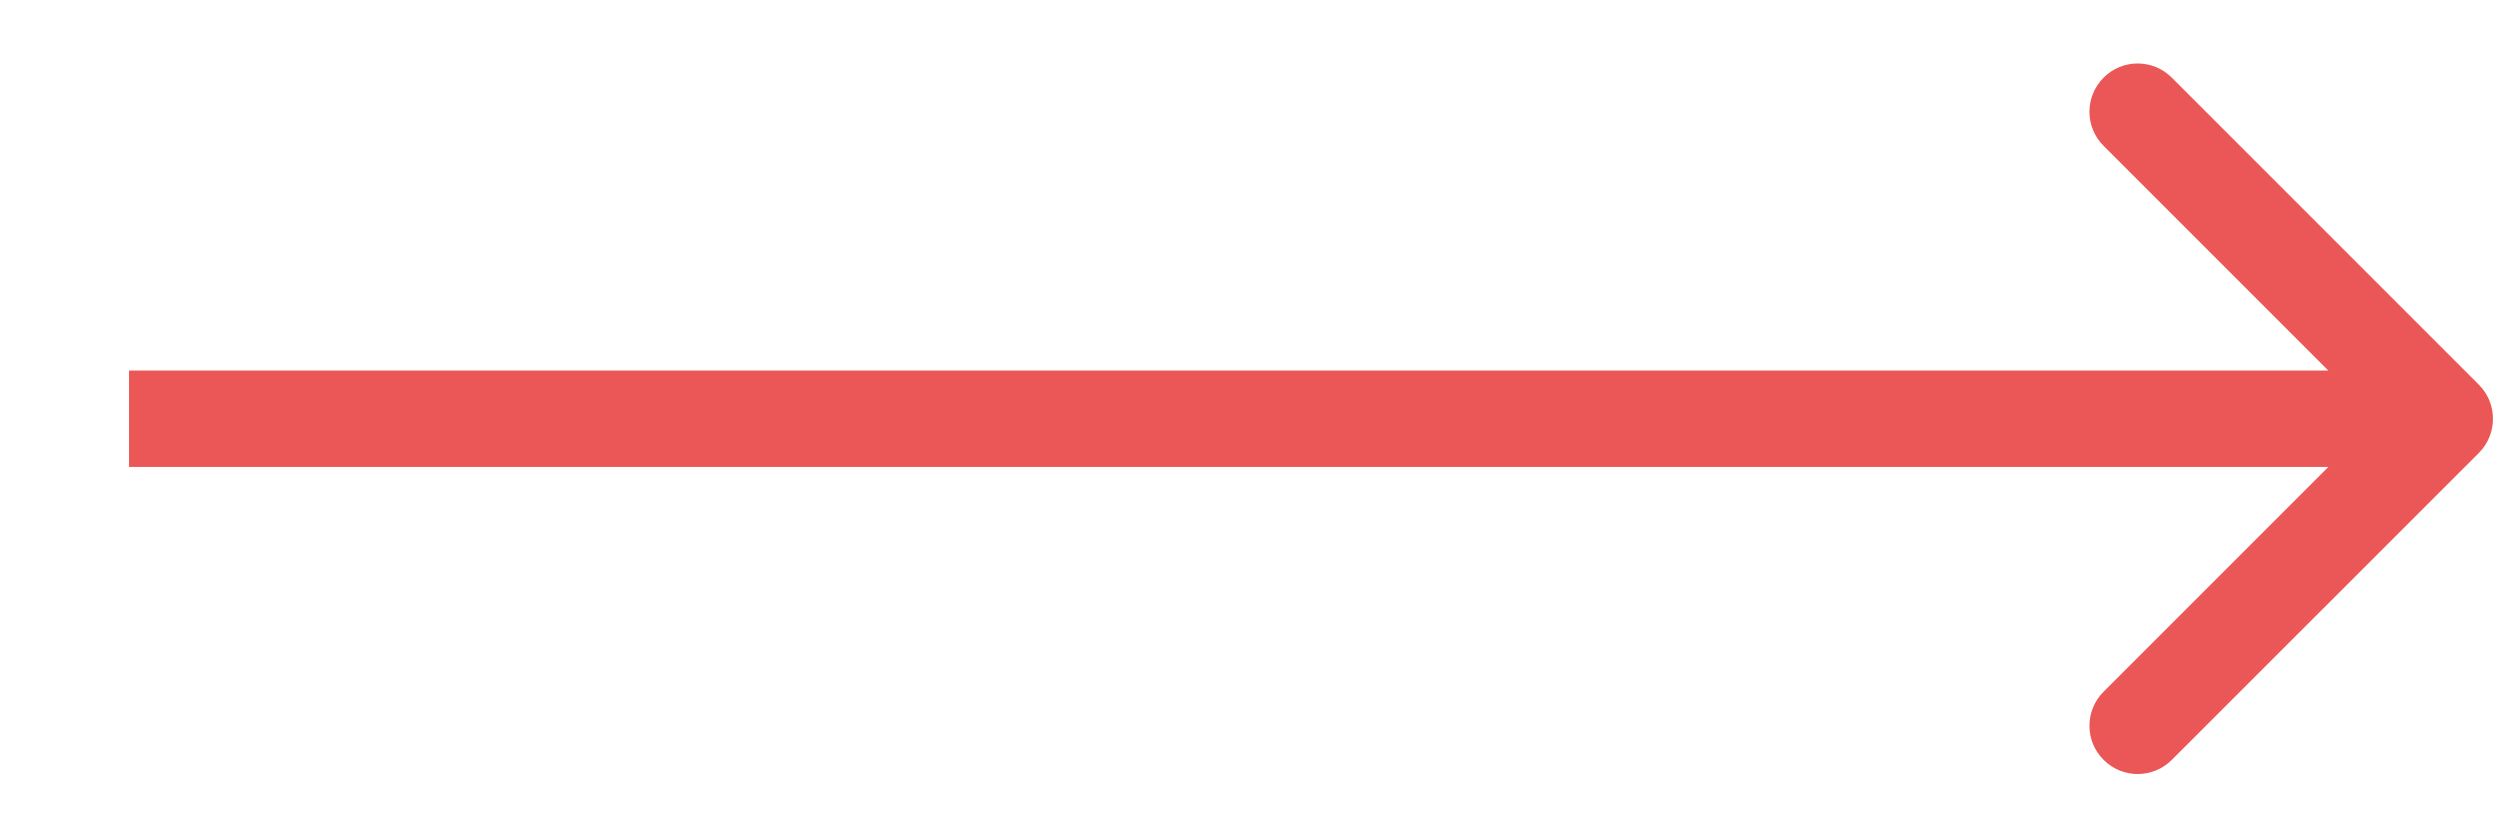 <svg width="18" height="6" viewBox="0 0 18 6" fill="none" xmlns="http://www.w3.org/2000/svg">
<path d="M17.848 3.261C17.983 3.125 17.983 2.905 17.848 2.77L15.637 0.559C15.501 0.423 15.281 0.423 15.146 0.559C15.01 0.695 15.01 0.915 15.146 1.05L17.111 3.015L15.146 4.98C15.01 5.116 15.01 5.336 15.146 5.471C15.281 5.607 15.501 5.607 15.637 5.471L17.848 3.261ZM0.929 3.362L17.602 3.362L17.602 2.668L0.929 2.668L0.929 3.362Z" fill="#EB5757"/>
</svg>
